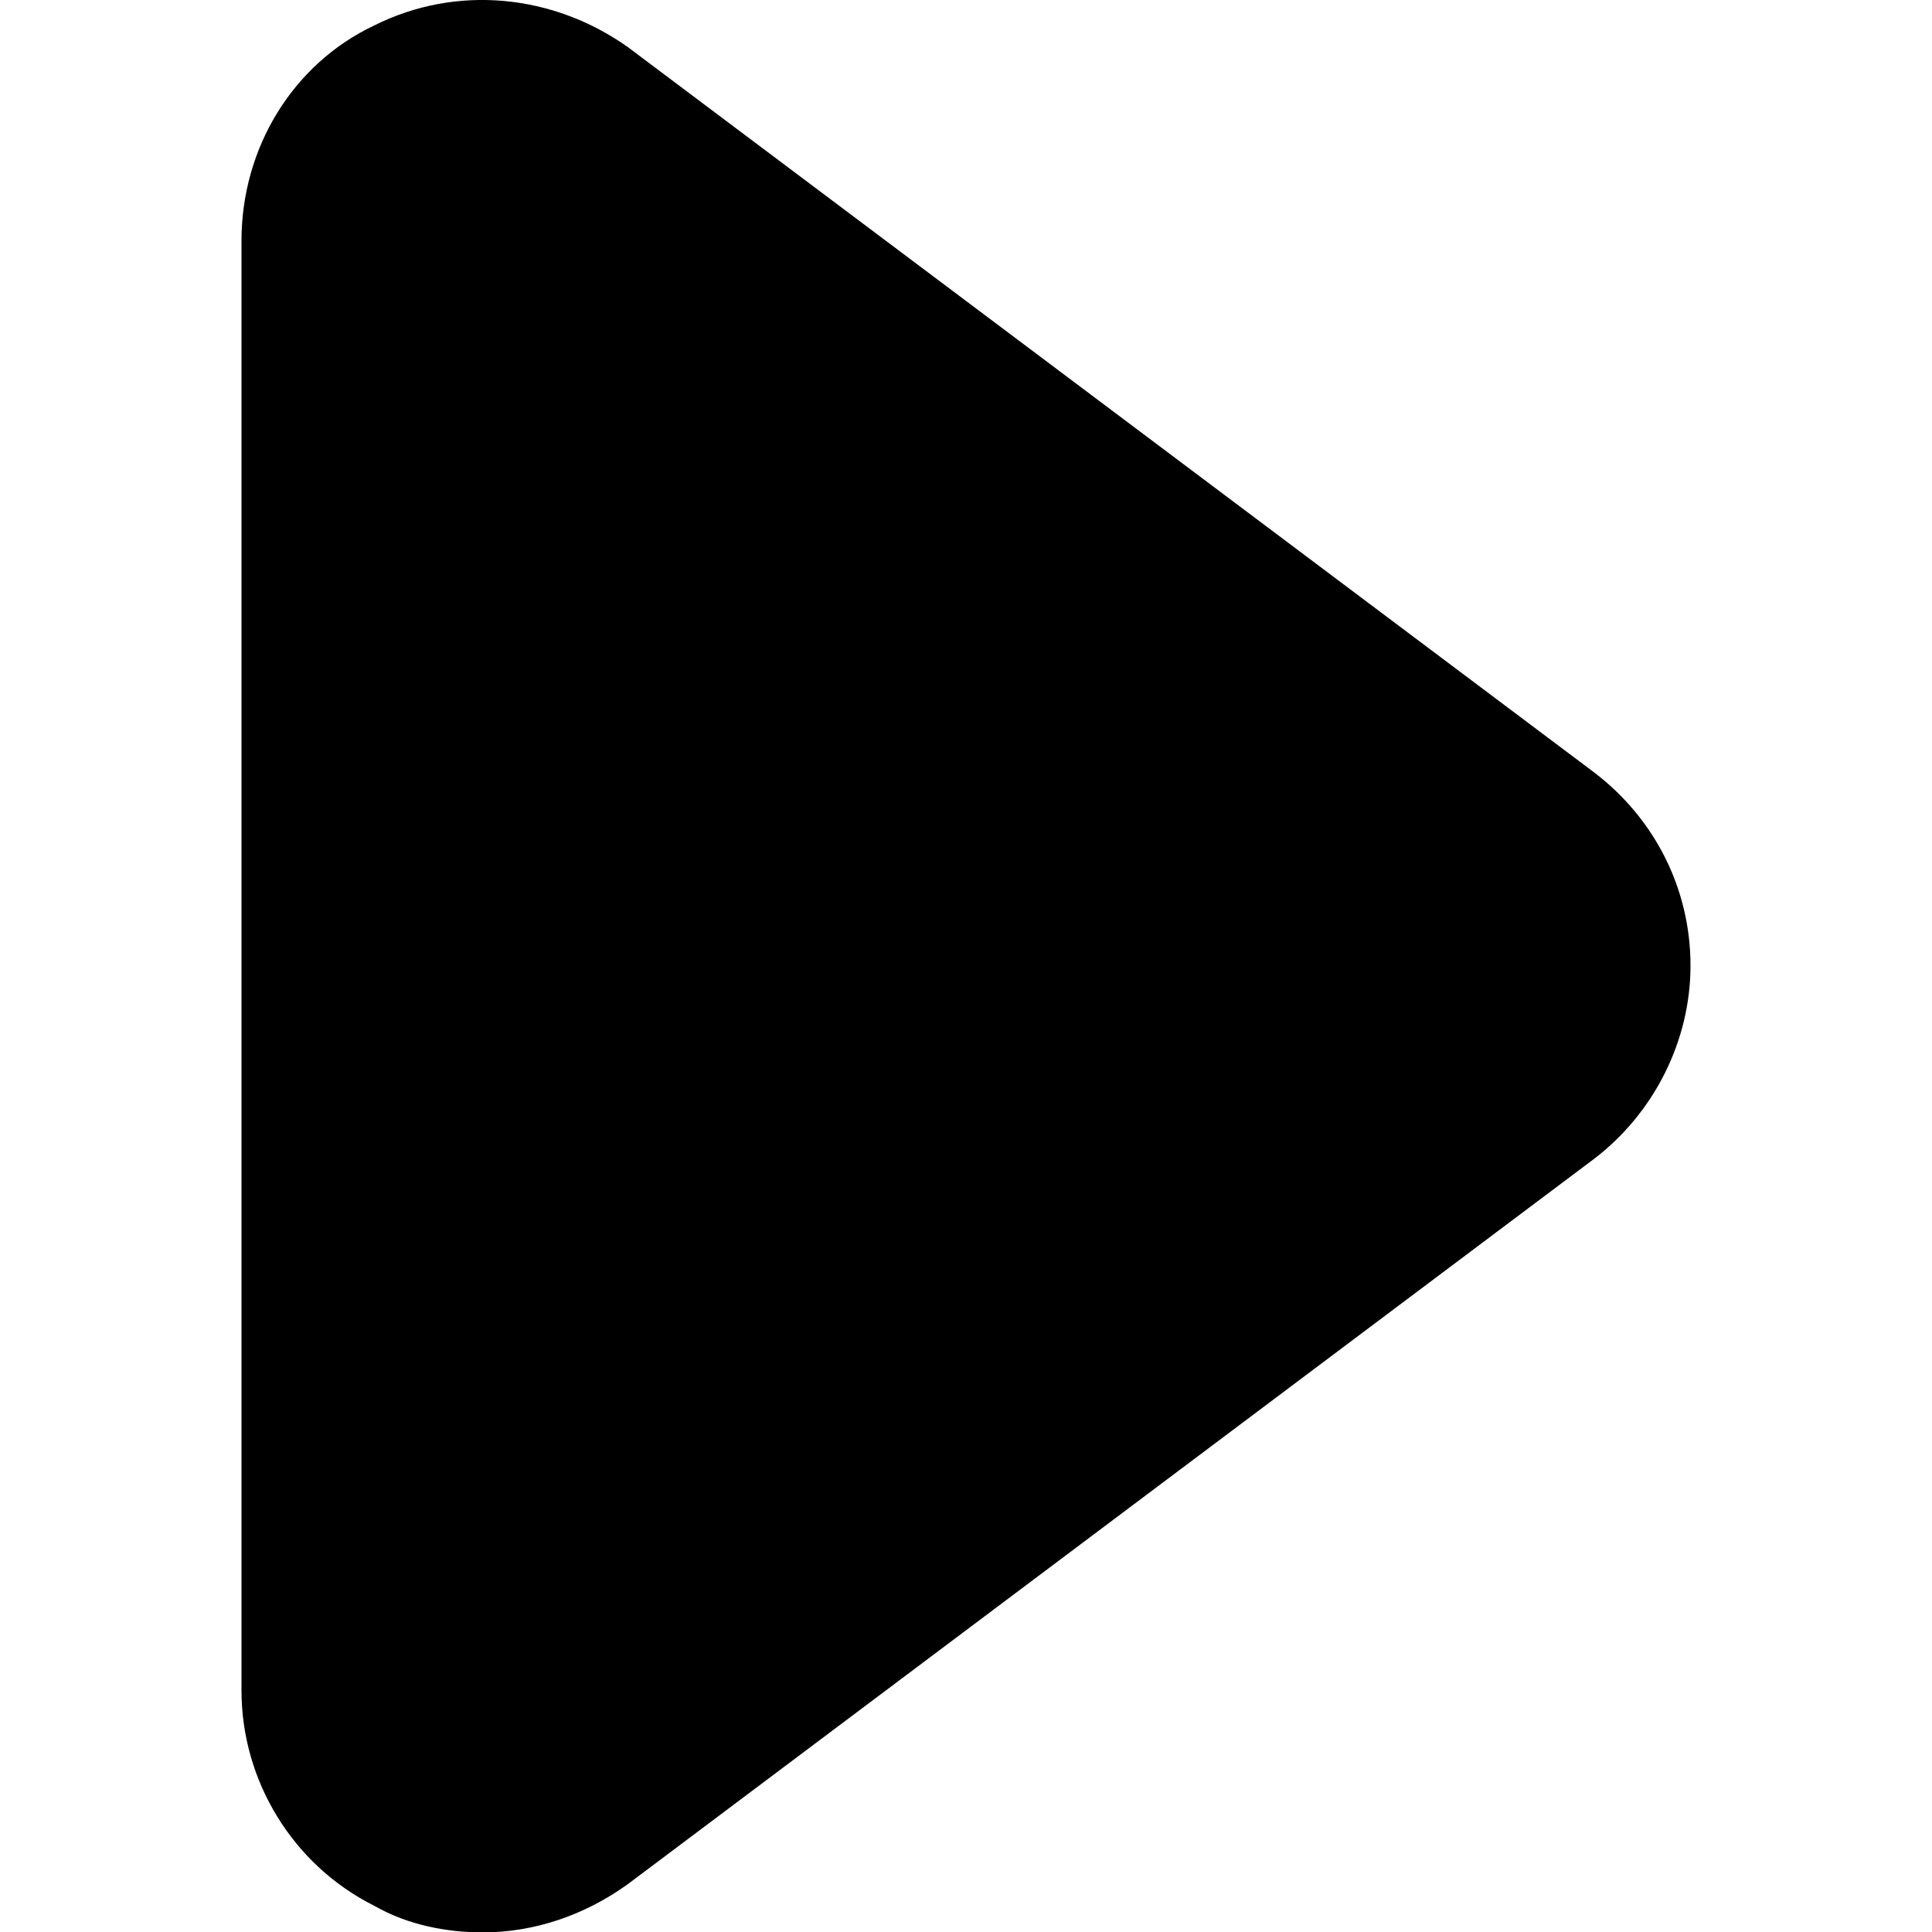 <svg viewBox="0 0 20 20" xmlns="http://www.w3.org/2000/svg"><path d="m17.5 9.996c0 .776-.375 1.526-1 2.002l-10 7.506c-.45.325-.975.5-1.5.5-.375 0-.775-.075-1.125-.275-.85-.425-1.375-1.301-1.375-2.227v-15.012c0-.951.525-1.826 1.375-2.227.85-.425 1.85-.325 2.625.225l10 7.506c.625.475 1 1.201 1 2.002z" fill="currentColor"/></svg>